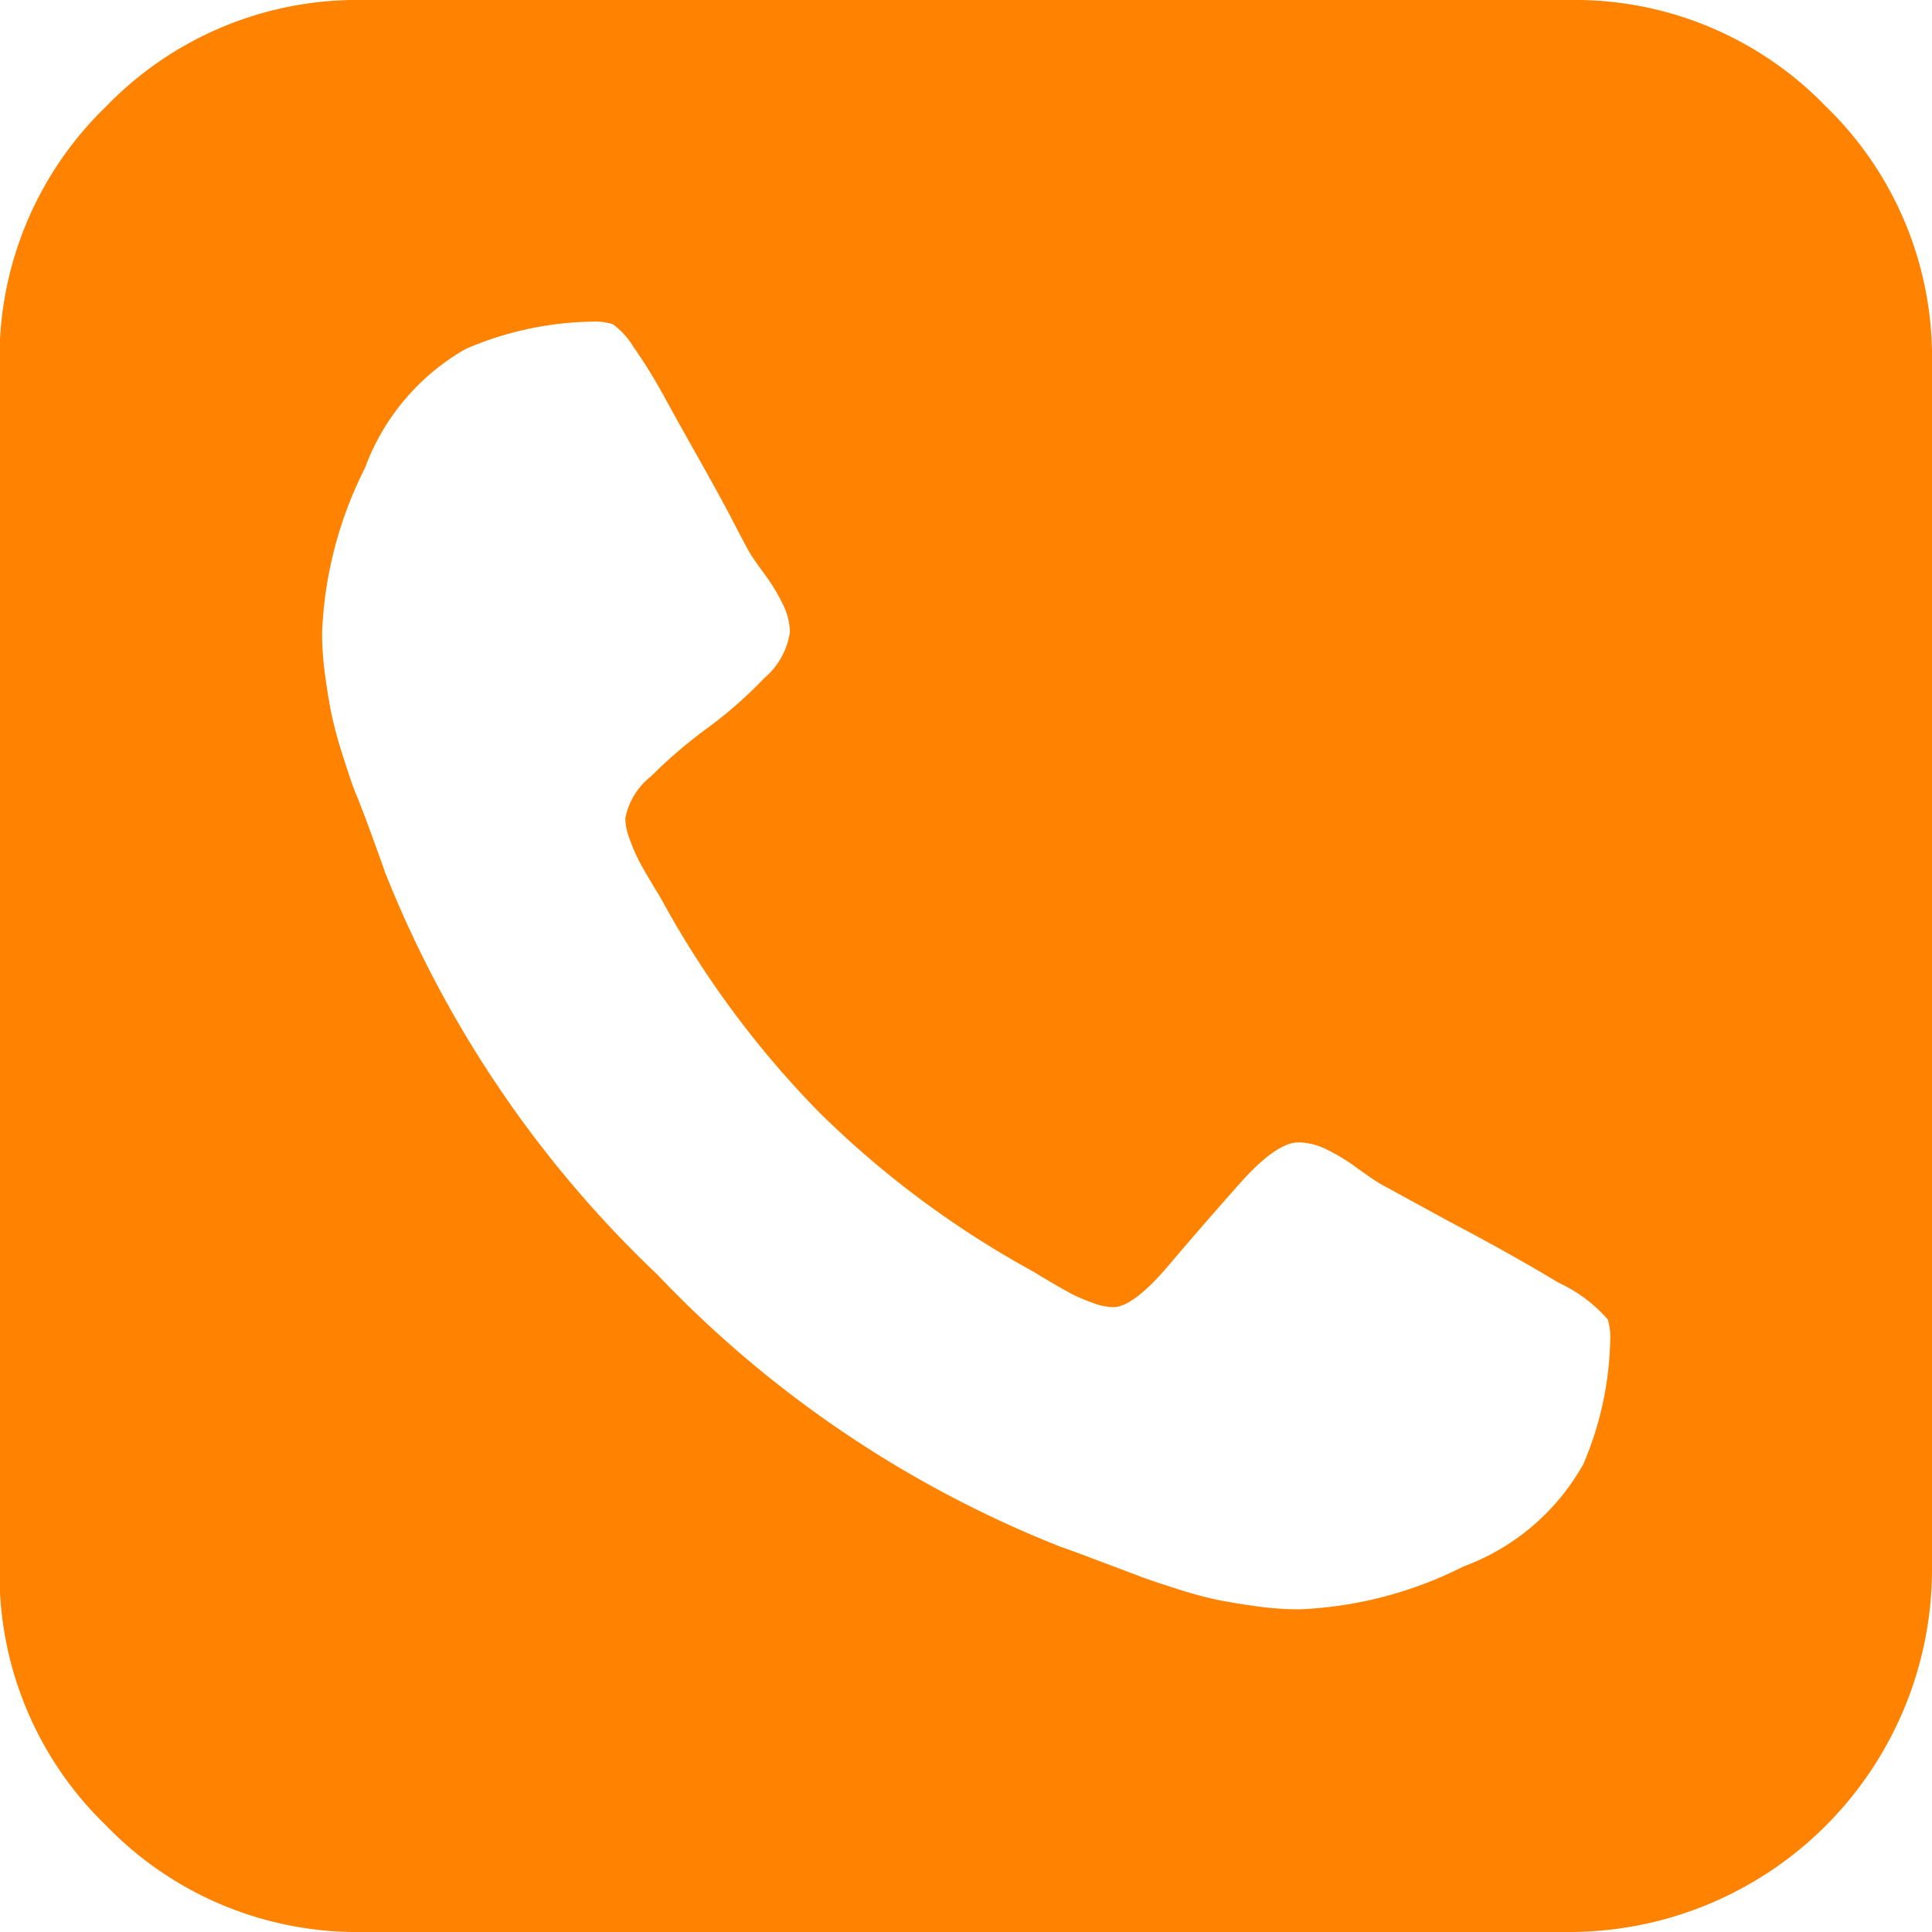 <svg xmlns="http://www.w3.org/2000/svg" width="13.215" height="13.215" viewBox="0 0 13.215 13.215"><path d="M12.491.727A2.386,2.386,0,0,0,10.74,0H2.481A2.387,2.387,0,0,0,.73.727,2.387,2.387,0,0,0,0,2.478v8.259A2.387,2.387,0,0,0,.73,12.488a2.387,2.387,0,0,0,1.751.727H10.74a2.482,2.482,0,0,0,2.478-2.478V2.478A2.387,2.387,0,0,0,12.491.727Zm-1.665,9.3a1.554,1.554,0,0,1-.813.688,2.73,2.73,0,0,1-1.123.293,2.129,2.129,0,0,1-.293-.021q-.155-.022-.262-.043a2.806,2.806,0,0,1-.284-.077q-.177-.056-.254-.086l-.284-.107q-.207-.078-.258-.095A7.711,7.711,0,0,1,4.5,8.719,7.711,7.711,0,0,1,2.635,5.962Q2.618,5.91,2.541,5.7T2.433,5.42q-.03-.077-.086-.254a2.829,2.829,0,0,1-.077-.284q-.022-.107-.043-.262a2.132,2.132,0,0,1-.021-.293A2.73,2.73,0,0,1,2.5,3.2a1.553,1.553,0,0,1,.688-.813A2.266,2.266,0,0,1,4.055,2.2a.4.4,0,0,1,.138.017.507.507,0,0,1,.142.155,3.494,3.494,0,0,1,.215.348q.116.211.228.409t.215.391q.1.193.129.245t.112.164a1.319,1.319,0,0,1,.129.215.438.438,0,0,1,.043.181.512.512,0,0,1-.176.314,2.935,2.935,0,0,1-.387.34,3.358,3.358,0,0,0-.387.331.482.482,0,0,0-.176.288.42.42,0,0,0,.03.142,1.331,1.331,0,0,0,.056.133q.026.052.082.146t.073.121A6.572,6.572,0,0,0,5.608,7.61,6.566,6.566,0,0,0,7.075,8.7q.026.017.121.073c.063.037.112.064.146.082a1.309,1.309,0,0,0,.133.056.423.423,0,0,0,.142.03q.137,0,.378-.284t.49-.564q.249-.279.4-.279a.438.438,0,0,1,.181.043,1.323,1.323,0,0,1,.215.129c.08.058.135.095.164.112l.456.249q.456.241.761.426A1,1,0,0,1,11,9.025a.4.4,0,0,1,.017.138A2.261,2.261,0,0,1,10.826,10.031Z" transform="translate(-0.003 0)" fill="#ff8200"/></svg>